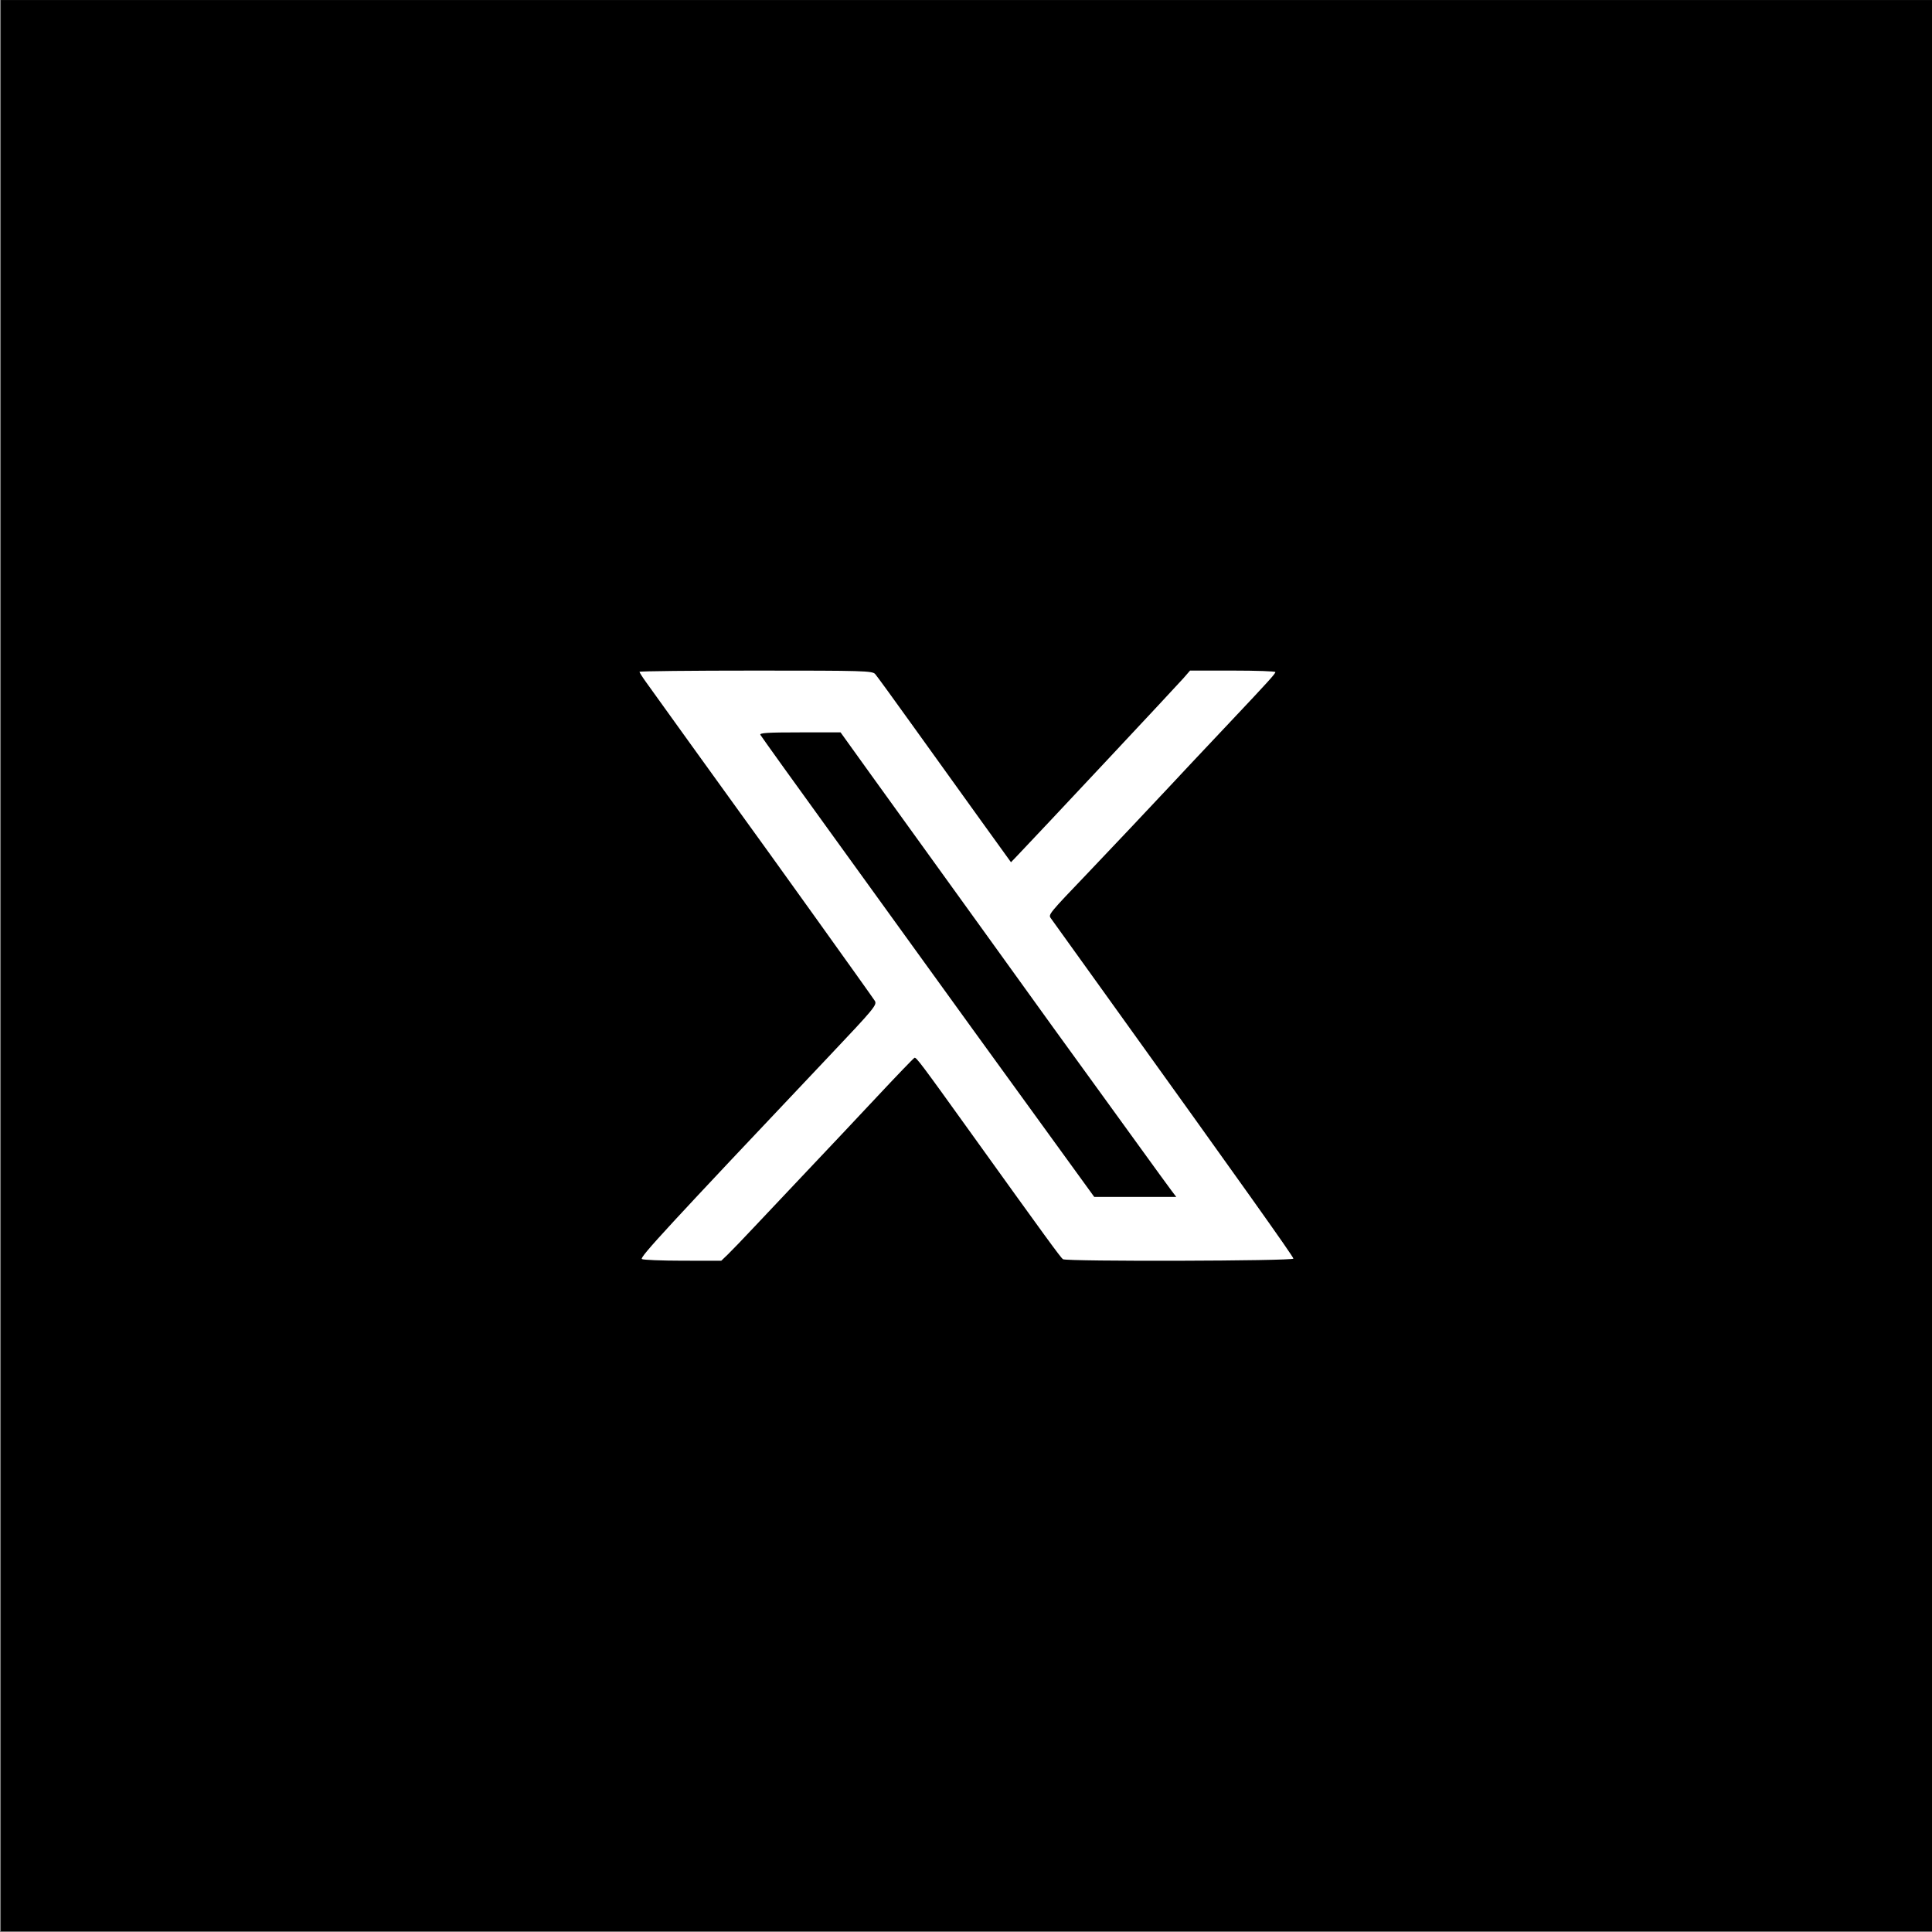 <?xml version="1.0" encoding="UTF-8" standalone="no"?>
<!-- Created with Inkscape (http://www.inkscape.org/) -->

<svg
   width="16.933mm"
   height="16.933mm"
   viewBox="0 0 16.933 16.933"
   version="1.1"
   id="svg5"
   inkscape:version="1.1.1 (3bf5ae0d25, 2021-09-20)"
   sodipodi:docname="x_twitter.svg"
   inkscape:export-filename="C:\Users\garfu\OneDrive\Documents\GitHub\wdd130\wrr\images\footer\x.png"
   inkscape:export-xdpi="95.999992"
   inkscape:export-ydpi="95.999992"
   xmlns:inkscape="http://www.inkscape.org/namespaces/inkscape"
   xmlns:sodipodi="http://sodipodi.sourceforge.net/DTD/sodipodi-0.dtd"
   xmlns="http://www.w3.org/2000/svg"
   xmlns:svg="http://www.w3.org/2000/svg">
  <rect x="0" y="0" width="16.933" height="16.933" fill="#808080" stroke="none"/>
  <sodipodi:namedview
     id="namedview7"
     pagecolor="#ffffff"
     bordercolor="#666666"
     borderopacity="1.0"
     inkscape:pageshadow="2"
     inkscape:pageopacity="0.0"
     inkscape:pagecheckerboard="0"
     inkscape:document-units="mm"
     showgrid="false"
     inkscape:zoom="1.3273709"
     inkscape:cx="-34.278285"
     inkscape:cy="175.15827"
     inkscape:window-width="1920"
     inkscape:window-height="1009"
     inkscape:window-x="-8"
     inkscape:window-y="-8"
     inkscape:window-maximized="1"
     inkscape:current-layer="layer1" />
  <defs
     id="defs2" />
  <g
     inkscape:label="Layer 1"
     inkscape:groupmode="layer"
     id="layer1"
     transform="translate(205.294,-24.731)">
    <g
       id="g1395"
       transform="matrix(0.084,0,0,0.084,-185.135,25.561)"
       style="stroke-width:11.9">
      <path
         id="rect1208"
         style="fill:#000000;stroke:#000000;stroke-width:75.565;paint-order:fill markers stroke;stop-color:#000000"
         d="M -202.119,27.906 H -76.178 V 153.848 H -202.119 Z"
         inkscape:original-d="M -202.11946,27.90604 H -76.177793 V 153.84771 H -202.11946 Z" />
      <path
         style="fill:#ffffff;stroke-width:11.9"
         d="m -173.013,121.485 c -0.261,-0.165 2.647,-3.317 19.583,-21.221 4.675,-4.942 4.974,-5.304 4.719,-5.721 -0.26,-0.426 -11.583,-16.23 -14.253,-19.894 -0.709,-0.973 -3.003,-4.155 -5.099,-7.073 -2.096,-2.917 -4.123,-5.738 -4.506,-6.269 -0.383,-0.53 -0.696,-1.022 -0.696,-1.092 0,-0.07 5.462,-0.128 12.137,-0.128 11.298,0 12.159,0.025 12.458,0.364 0.177,0.2 1.998,2.704 4.047,5.565 2.049,2.86 5.164,7.196 6.923,9.634 l 3.197,4.434 0.661,-0.689 c 1.983,-2.068 16.745,-17.833 17.33,-18.509 l 0.692,-0.799 h 4.456 c 2.451,0 4.454,0.07 4.45,0.156 -0.007,0.179 -0.789,1.04 -4.765,5.253 -3.033,3.213 -5.156,5.472 -6.256,6.657 -1.309,1.411 -6.775,7.199 -8.545,9.049 -4.064,4.248 -4.14,4.341 -3.871,4.717 0.137,0.192 2.692,3.749 5.678,7.905 14.258,19.846 19.638,27.411 19.638,27.616 0,0.258 -23.663,0.32 -24.048,0.064 -0.224,-0.149 -1.875,-2.415 -9.51,-13.05 -5.271,-7.343 -5.79,-8.034 -5.977,-7.965 -0.092,0.033 -1.875,1.886 -3.962,4.117 -2.087,2.231 -5.347,5.693 -7.244,7.692 -1.897,2 -4.372,4.621 -5.5,5.825 -1.128,1.204 -2.367,2.493 -2.753,2.865 l -0.702,0.676 -4.007,-0.003 c -2.204,-0.002 -4.129,-0.08 -4.277,-0.174 z m 55.243,-7.156 c -0.282,-0.372 -1.899,-2.595 -3.593,-4.941 -1.694,-2.345 -3.423,-4.732 -3.842,-5.305 -1.535,-2.094 -7.697,-10.628 -11.866,-16.434 -1.643,-2.288 -4.309,-5.986 -5.925,-8.217 -1.616,-2.231 -4.366,-6.046 -6.113,-8.477 l -3.175,-4.42 h -4.261 c -3.354,0 -4.228,0.055 -4.104,0.26 0.152,0.251 4.199,5.886 6.834,9.517 1.744,2.403 6.007,8.304 9.993,13.833 3.119,4.326 6.388,8.841 14.499,20.022 l 3.508,4.837 h 4.279 4.279 z"
         id="path872" />
    </g>
  </g>
</svg>
